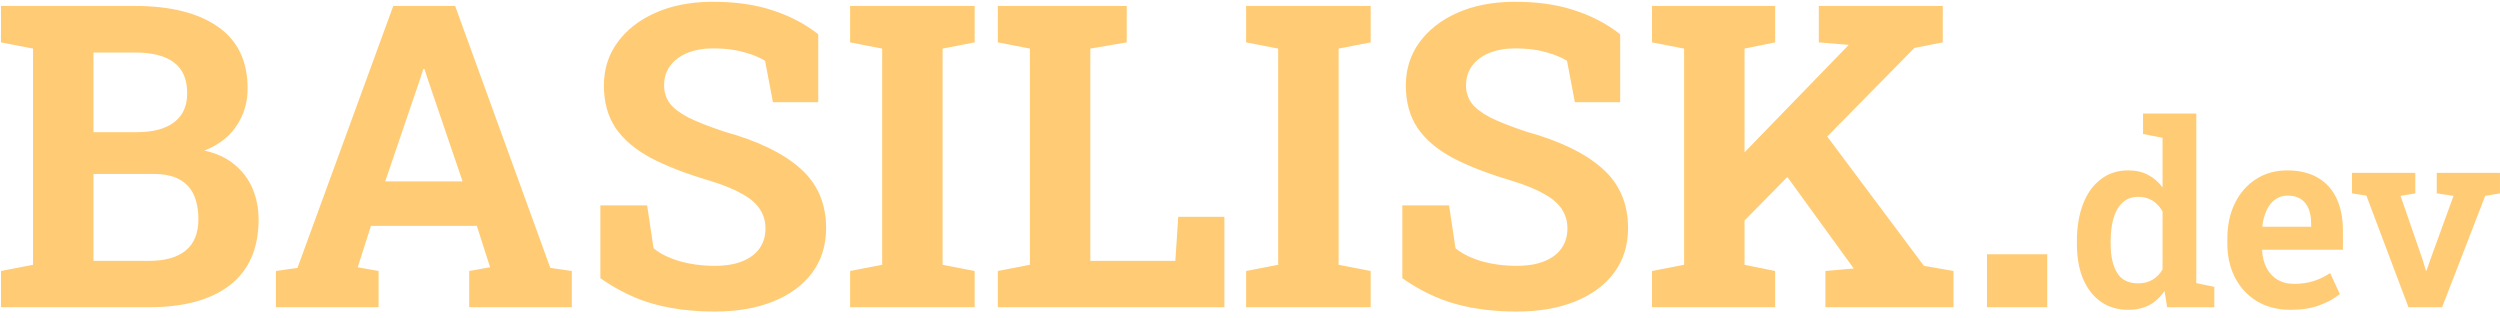 <svg width="236" height="30" viewBox="0 0 236 30" fill="none" xmlns="http://www.w3.org/2000/svg">
<path d="M0.094 29V25.582L3.121 24.996V4.586L0.094 4V0.562H3.121H12.73C16.077 0.562 18.688 1.214 20.562 2.516C22.438 3.818 23.375 5.764 23.375 8.355C23.375 9.671 23.023 10.849 22.32 11.891C21.63 12.919 20.621 13.694 19.293 14.215C20.426 14.462 21.37 14.898 22.125 15.523C22.893 16.148 23.466 16.91 23.844 17.809C24.221 18.694 24.41 19.664 24.41 20.719C24.41 23.44 23.512 25.504 21.715 26.91C19.918 28.303 17.372 29 14.078 29H0.094ZM8.824 24.625H14.078C15.588 24.625 16.741 24.299 17.535 23.648C18.329 22.984 18.727 22.008 18.727 20.719C18.727 19.781 18.577 18.994 18.277 18.355C17.978 17.717 17.516 17.236 16.891 16.91C16.279 16.585 15.484 16.422 14.508 16.422H8.824V24.625ZM8.824 12.477H12.926C14.449 12.477 15.621 12.164 16.441 11.539C17.262 10.914 17.672 10.003 17.672 8.805C17.672 7.49 17.255 6.52 16.422 5.895C15.602 5.27 14.371 4.957 12.73 4.957H8.824V12.477ZM26.051 29V25.582L28.082 25.289L37.125 0.562H42.965L51.949 25.289L53.98 25.582V29H44.293V25.582L46.266 25.23L45.016 21.324H35.016L33.766 25.23L35.738 25.582V29H26.051ZM36.363 17.125H43.668L40.348 7.379L40.074 6.52H39.957L39.664 7.438L36.363 17.125ZM67.477 29.41C65.38 29.41 63.473 29.176 61.754 28.707C60.035 28.238 58.342 27.424 56.676 26.266V19.391H61.09L61.695 23.434C62.281 23.928 63.089 24.332 64.117 24.645C65.146 24.944 66.266 25.094 67.477 25.094C68.505 25.094 69.371 24.951 70.074 24.664C70.79 24.378 71.331 23.974 71.695 23.453C72.073 22.919 72.262 22.294 72.262 21.578C72.262 20.901 72.092 20.302 71.754 19.781C71.428 19.247 70.882 18.766 70.113 18.336C69.358 17.893 68.329 17.47 67.027 17.066C64.775 16.402 62.906 15.68 61.422 14.898C59.95 14.104 58.844 13.16 58.102 12.066C57.372 10.96 57.008 9.632 57.008 8.082C57.008 6.546 57.431 5.191 58.277 4.02C59.137 2.835 60.322 1.904 61.832 1.227C63.342 0.549 65.087 0.198 67.066 0.172C69.254 0.146 71.188 0.406 72.867 0.953C74.56 1.5 76.018 2.262 77.242 3.238V9.645H72.965L72.223 5.738C71.728 5.426 71.057 5.152 70.211 4.918C69.378 4.684 68.427 4.566 67.359 4.566C66.448 4.566 65.641 4.703 64.938 4.977C64.247 5.25 63.7 5.647 63.297 6.168C62.893 6.689 62.691 7.32 62.691 8.062C62.691 8.701 62.867 9.26 63.219 9.742C63.57 10.211 64.156 10.66 64.977 11.09C65.81 11.507 66.956 11.956 68.414 12.438C71.552 13.31 73.928 14.462 75.543 15.895C77.171 17.327 77.984 19.208 77.984 21.539C77.984 23.154 77.548 24.553 76.676 25.738C75.803 26.91 74.579 27.815 73.004 28.453C71.428 29.091 69.586 29.41 67.477 29.41ZM80.25 29V25.582L83.277 24.996V4.586L80.25 4V0.562H92.008V4L88.981 4.586V24.996L92.008 25.582V29H80.25ZM94.195 29V25.582L97.223 24.996V4.586L94.195 4V0.562H97.223H102.926H106.363V4L102.926 4.586V24.625H110.953L111.227 20.465H115.582V29H94.195ZM117.633 29V25.582L120.66 24.996V4.586L117.633 4V0.562H129.391V4L126.363 4.586V24.996L129.391 25.582V29H117.633ZM143.18 29.41C141.083 29.41 139.176 29.176 137.457 28.707C135.738 28.238 134.046 27.424 132.379 26.266V19.391H136.793L137.398 23.434C137.984 23.928 138.792 24.332 139.82 24.645C140.849 24.944 141.969 25.094 143.18 25.094C144.208 25.094 145.074 24.951 145.777 24.664C146.493 24.378 147.034 23.974 147.398 23.453C147.776 22.919 147.965 22.294 147.965 21.578C147.965 20.901 147.796 20.302 147.457 19.781C147.132 19.247 146.585 18.766 145.816 18.336C145.061 17.893 144.033 17.47 142.73 17.066C140.478 16.402 138.609 15.68 137.125 14.898C135.654 14.104 134.547 13.16 133.805 12.066C133.076 10.96 132.711 9.632 132.711 8.082C132.711 6.546 133.134 5.191 133.98 4.02C134.84 2.835 136.025 1.904 137.535 1.227C139.046 0.549 140.79 0.198 142.77 0.172C144.957 0.146 146.891 0.406 148.57 0.953C150.263 1.5 151.721 2.262 152.945 3.238V9.645H148.668L147.926 5.738C147.431 5.426 146.76 5.152 145.914 4.918C145.081 4.684 144.13 4.566 143.062 4.566C142.151 4.566 141.344 4.703 140.641 4.977C139.951 5.25 139.404 5.647 139 6.168C138.596 6.689 138.395 7.32 138.395 8.062C138.395 8.701 138.57 9.26 138.922 9.742C139.273 10.211 139.859 10.66 140.68 11.09C141.513 11.507 142.659 11.956 144.117 12.438C147.255 13.31 149.632 14.462 151.246 15.895C152.874 17.327 153.688 19.208 153.688 21.539C153.688 23.154 153.251 24.553 152.379 25.738C151.507 26.91 150.283 27.815 148.707 28.453C147.132 29.091 145.289 29.41 143.18 29.41ZM163.492 22.027L160.543 18.648L174.469 4.293L174.508 4.234L171.695 4V0.562H183.395V4L180.719 4.527L163.492 22.027ZM155.953 29V25.582L158.98 24.996V4.586L155.953 4V0.562H167.574V4L164.684 4.586V24.996L167.574 25.582V29H155.953ZM172.32 29V25.582L174.977 25.348H174.996L167.77 15.387L171.539 11.617L181.617 25.094L184.41 25.582V29H172.32ZM187.574 29V24H193.258V29H187.574ZM200.91 29.246C199.902 29.246 199.035 28.988 198.309 28.473C197.582 27.957 197.023 27.234 196.633 26.305C196.25 25.367 196.059 24.277 196.059 23.035V22.789C196.059 21.453 196.25 20.281 196.633 19.273C197.023 18.266 197.582 17.484 198.309 16.93C199.035 16.367 199.898 16.086 200.898 16.086C201.617 16.086 202.242 16.227 202.773 16.508C203.305 16.781 203.762 17.176 204.145 17.691V13.004L202.305 12.652V10.719H204.145H207.332V26.727L209.031 27.078V29H204.578L204.332 27.465C203.934 28.051 203.453 28.496 202.891 28.801C202.328 29.098 201.668 29.246 200.91 29.246ZM201.836 26.75C202.359 26.75 202.812 26.637 203.195 26.41C203.578 26.184 203.895 25.859 204.145 25.438V19.953C203.902 19.523 203.59 19.188 203.207 18.945C202.824 18.703 202.375 18.582 201.859 18.582C201.258 18.582 200.762 18.762 200.371 19.121C199.988 19.473 199.703 19.965 199.516 20.598C199.336 21.223 199.246 21.953 199.246 22.789V23.035C199.246 24.184 199.449 25.09 199.855 25.754C200.262 26.418 200.922 26.75 201.836 26.75ZM216.227 29.246C215.023 29.246 213.973 28.98 213.074 28.449C212.184 27.91 211.492 27.172 211 26.234C210.508 25.289 210.262 24.211 210.262 23V22.52C210.262 21.277 210.496 20.172 210.965 19.203C211.441 18.227 212.105 17.465 212.957 16.918C213.809 16.363 214.793 16.086 215.91 16.086C217.059 16.086 218.023 16.316 218.805 16.777C219.586 17.23 220.176 17.883 220.574 18.734C220.973 19.586 221.172 20.609 221.172 21.805V23.574H213.566L213.543 23.645C213.574 24.254 213.711 24.797 213.953 25.273C214.195 25.742 214.535 26.113 214.973 26.387C215.41 26.66 215.941 26.797 216.566 26.797C217.23 26.797 217.836 26.711 218.383 26.539C218.938 26.367 219.465 26.113 219.965 25.777L220.879 27.758C220.371 28.18 219.727 28.535 218.945 28.824C218.164 29.105 217.258 29.246 216.227 29.246ZM213.602 21.406H218.172V21.102C218.172 20.57 218.094 20.109 217.938 19.719C217.781 19.32 217.539 19.012 217.211 18.793C216.891 18.574 216.473 18.465 215.957 18.465C215.488 18.465 215.086 18.594 214.75 18.852C214.414 19.102 214.148 19.445 213.953 19.883C213.758 20.312 213.629 20.801 213.566 21.348L213.602 21.406ZM227.359 29L223.387 18.465L222.027 18.254V16.32H228.004V18.254L226.609 18.488L228.707 24.547L229 25.543H229.07L229.41 24.547L231.613 18.488L230.031 18.254V16.32H235.996V18.254L234.602 18.488L230.535 29H227.359Z" fill="#FFCB74"/>
</svg>
